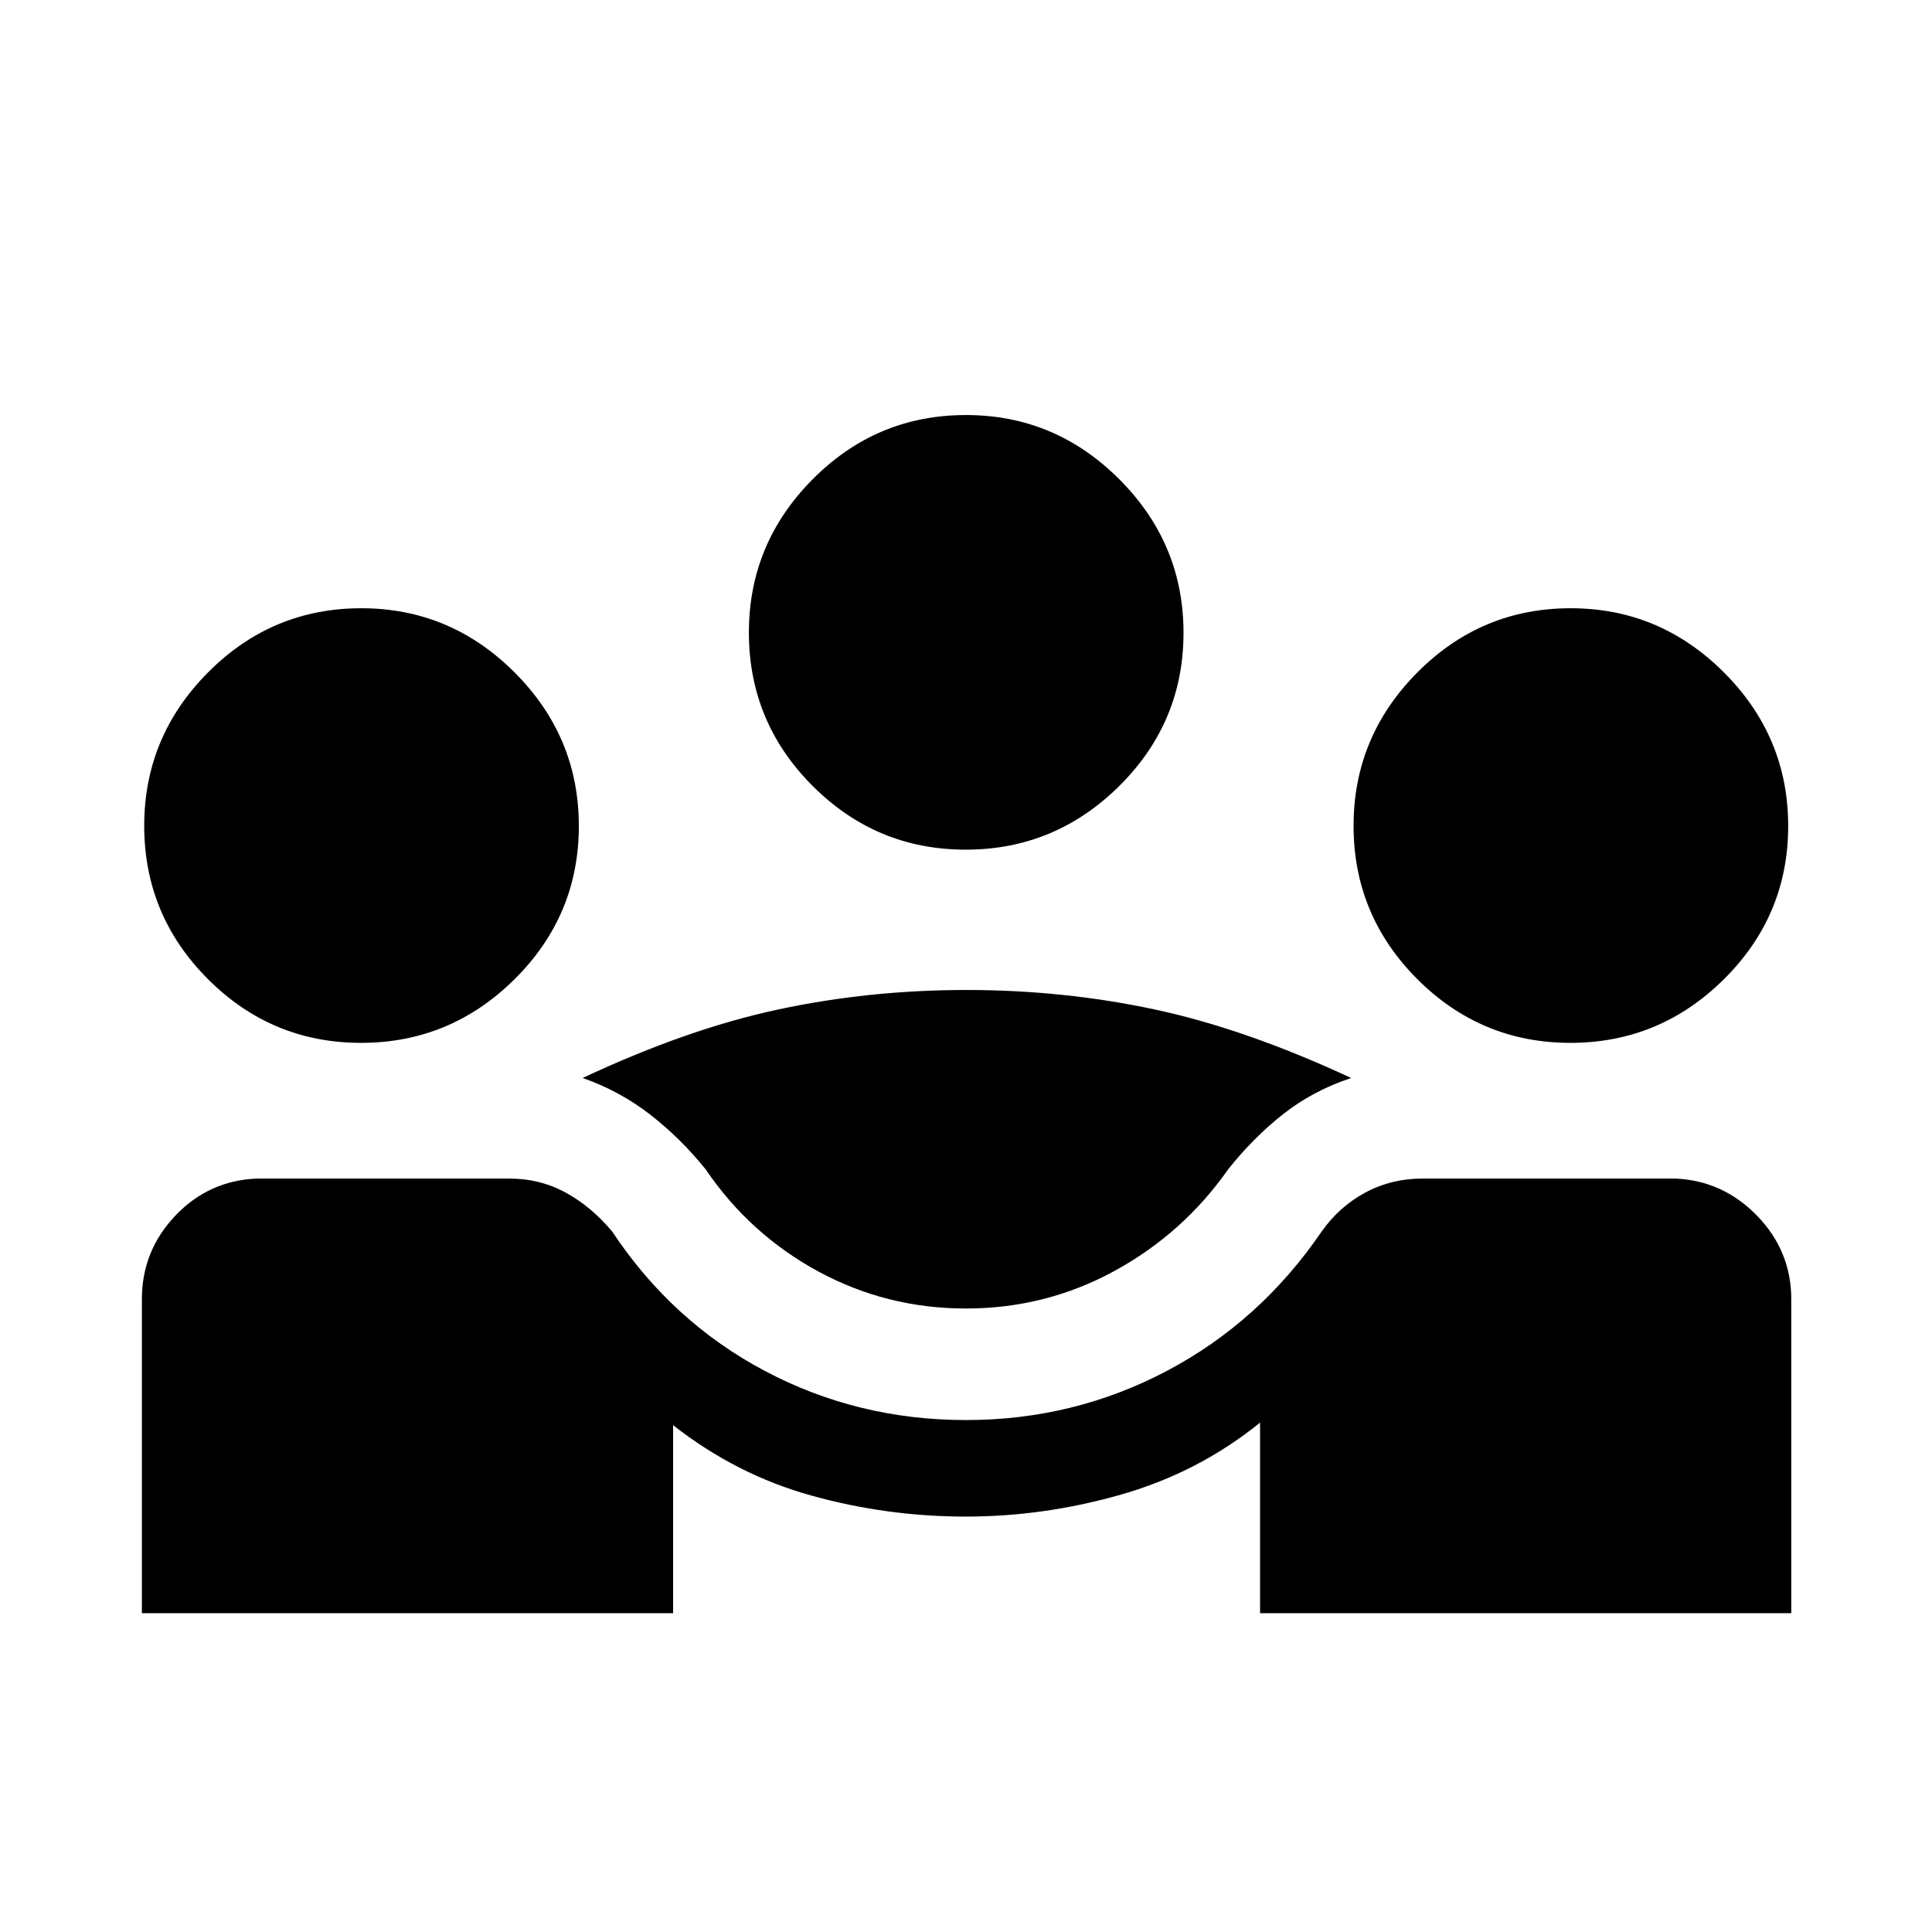 <svg xmlns="http://www.w3.org/2000/svg" height="20" viewBox="0 -960 960 960" width="20"><path d="M70.5-158.42V-314.4q0-24.04 16.61-41.53 16.61-17.49 40.58-18.45H253q15.36 0 28.18 7.03 12.82 7.04 23.03 19.32 29.7 44.78 75.78 69.21 46.09 24.44 100.01 24.44 53.54 0 99.8-24.42 46.27-24.42 76.85-69.16 8.66-12.35 21.63-19.39 12.98-7.03 28.72-7.03h125.31q23.74.96 40.75 18.46 17.02 17.51 17.02 41.61v155.89H626.12v-94.7q-30.43 24.66-68.78 35.68t-77.45 11.02q-39.08 0-76.54-10.39-37.47-10.38-68.89-35.04v93.43H70.5Zm409.51-151.39q-39.54 0-73.53-18.48-33.98-18.48-55.83-50.65-12.46-15.48-27.63-27.25-15.17-11.77-33.52-18.16 52.08-24.42 97.29-34.07 45.2-9.66 93.44-9.66 48.23 0 93.46 9.66 45.23 9.65 97.69 34.07-19.23 6.39-34.05 18.16-14.83 11.77-27.1 27.27-22.35 31.84-56.52 50.48-34.18 18.63-73.7 18.63Zm-300.62-132q-44.43 0-76.08-31.69t-31.65-76.19q0-44.27 31.69-76.17 31.69-31.91 76.19-31.91 44.27 0 76.17 31.91 31.91 31.9 31.91 76.31 0 44.43-31.91 76.09-31.9 31.65-76.32 31.65Zm600.93 0q-44.44 0-76.09-31.69-31.65-31.69-31.65-76.19 0-44.27 31.69-76.17 31.69-31.91 76.19-31.91 44.27 0 76.17 31.91 31.91 31.9 31.91 76.31 0 44.43-31.91 76.09-31.9 31.65-76.31 31.65Zm-300.46-96q-44.44 0-76.09-31.69-31.65-31.69-31.65-76.19 0-44.27 31.69-76.17 31.69-31.91 76.19-31.91 44.27 0 76.17 31.91 31.91 31.9 31.91 76.31 0 44.43-31.91 76.09-31.9 31.65-76.31 31.65Z"/></svg>